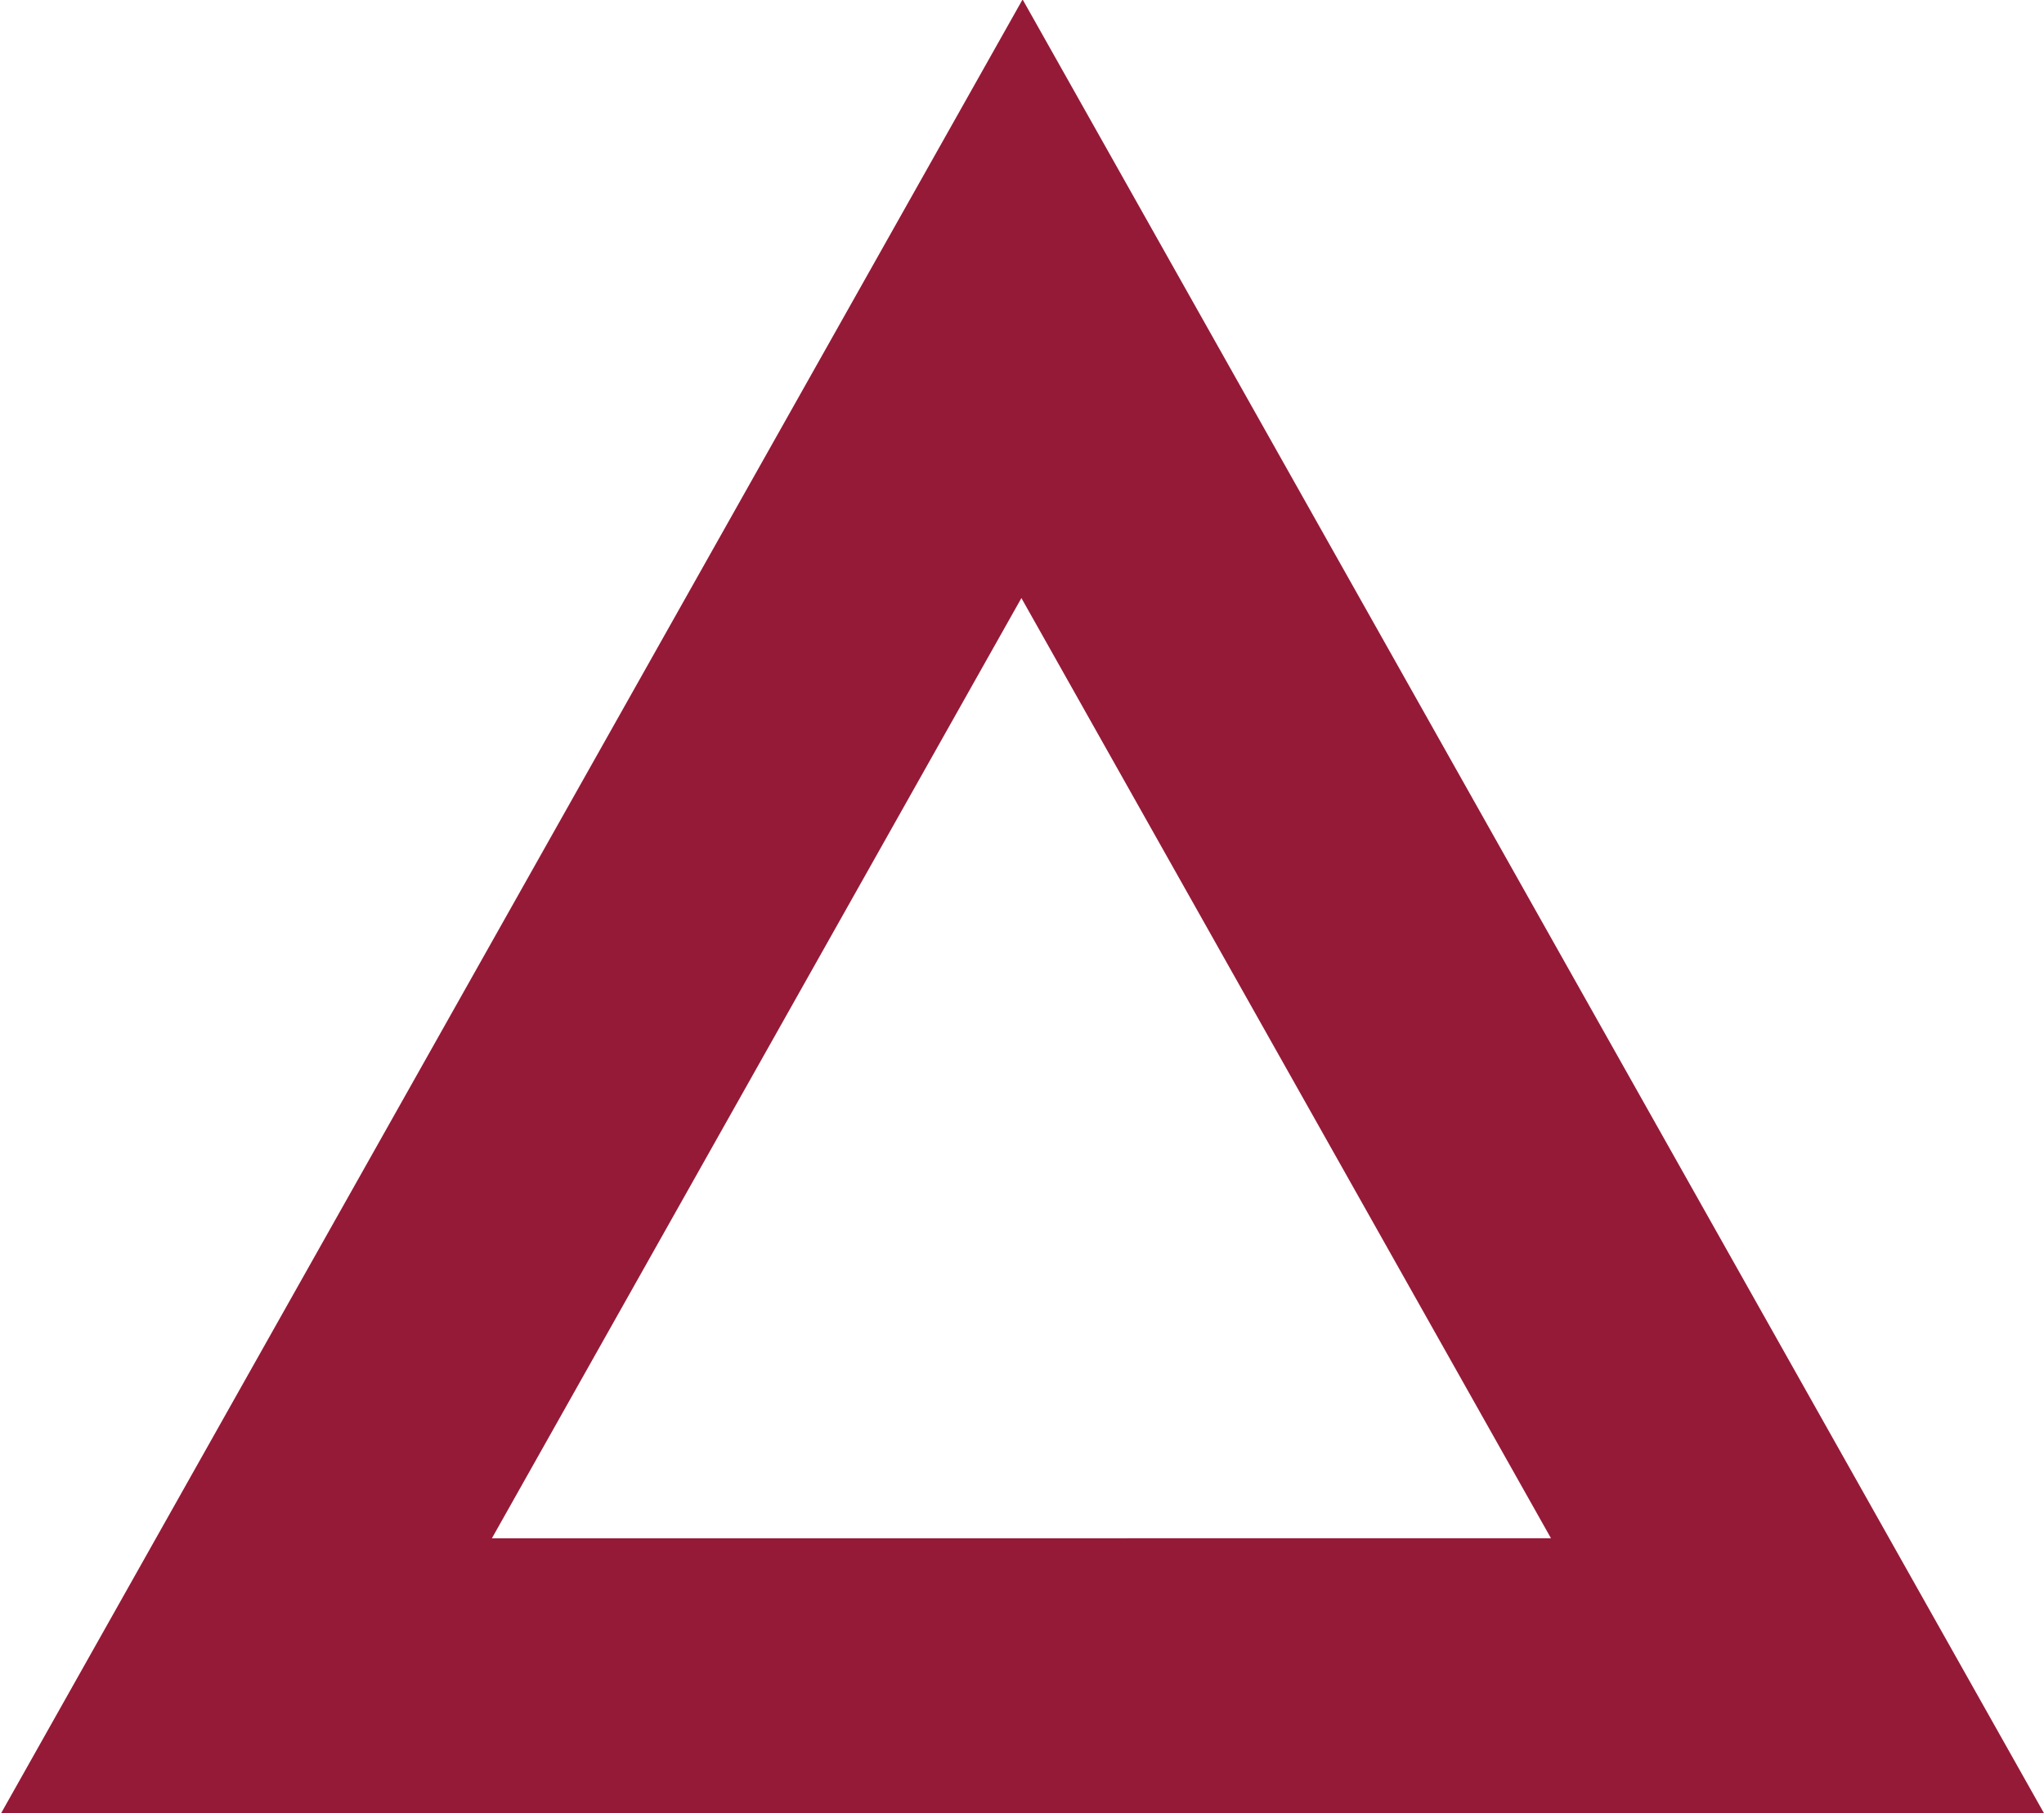 <?xml version="1.0" encoding="utf-8"?>
<!-- Generator: Adobe Illustrator 16.0.0, SVG Export Plug-In . SVG Version: 6.00 Build 0)  -->
<!DOCTYPE svg PUBLIC "-//W3C//DTD SVG 1.1//EN" "http://www.w3.org/Graphics/SVG/1.1/DTD/svg11.dtd">
<svg version="1.1" id="Layer_1" xmlns="http://www.w3.org/2000/svg" xmlns:xlink="http://www.w3.org/1999/xlink" x="0px" y="0px"
	 width="22.189px" height="19.689px" viewBox="0 0 22.189 19.689" enable-background="new 0 0 22.189 19.689" xml:space="preserve">
<g>
	<path fill="#951A37" d="M11.101-0.006L0.006,19.699h22.189L11.101-0.006z M11.088,6.494l5.749,10.209H5.34L11.088,6.494z"/>
</g>
</svg>
